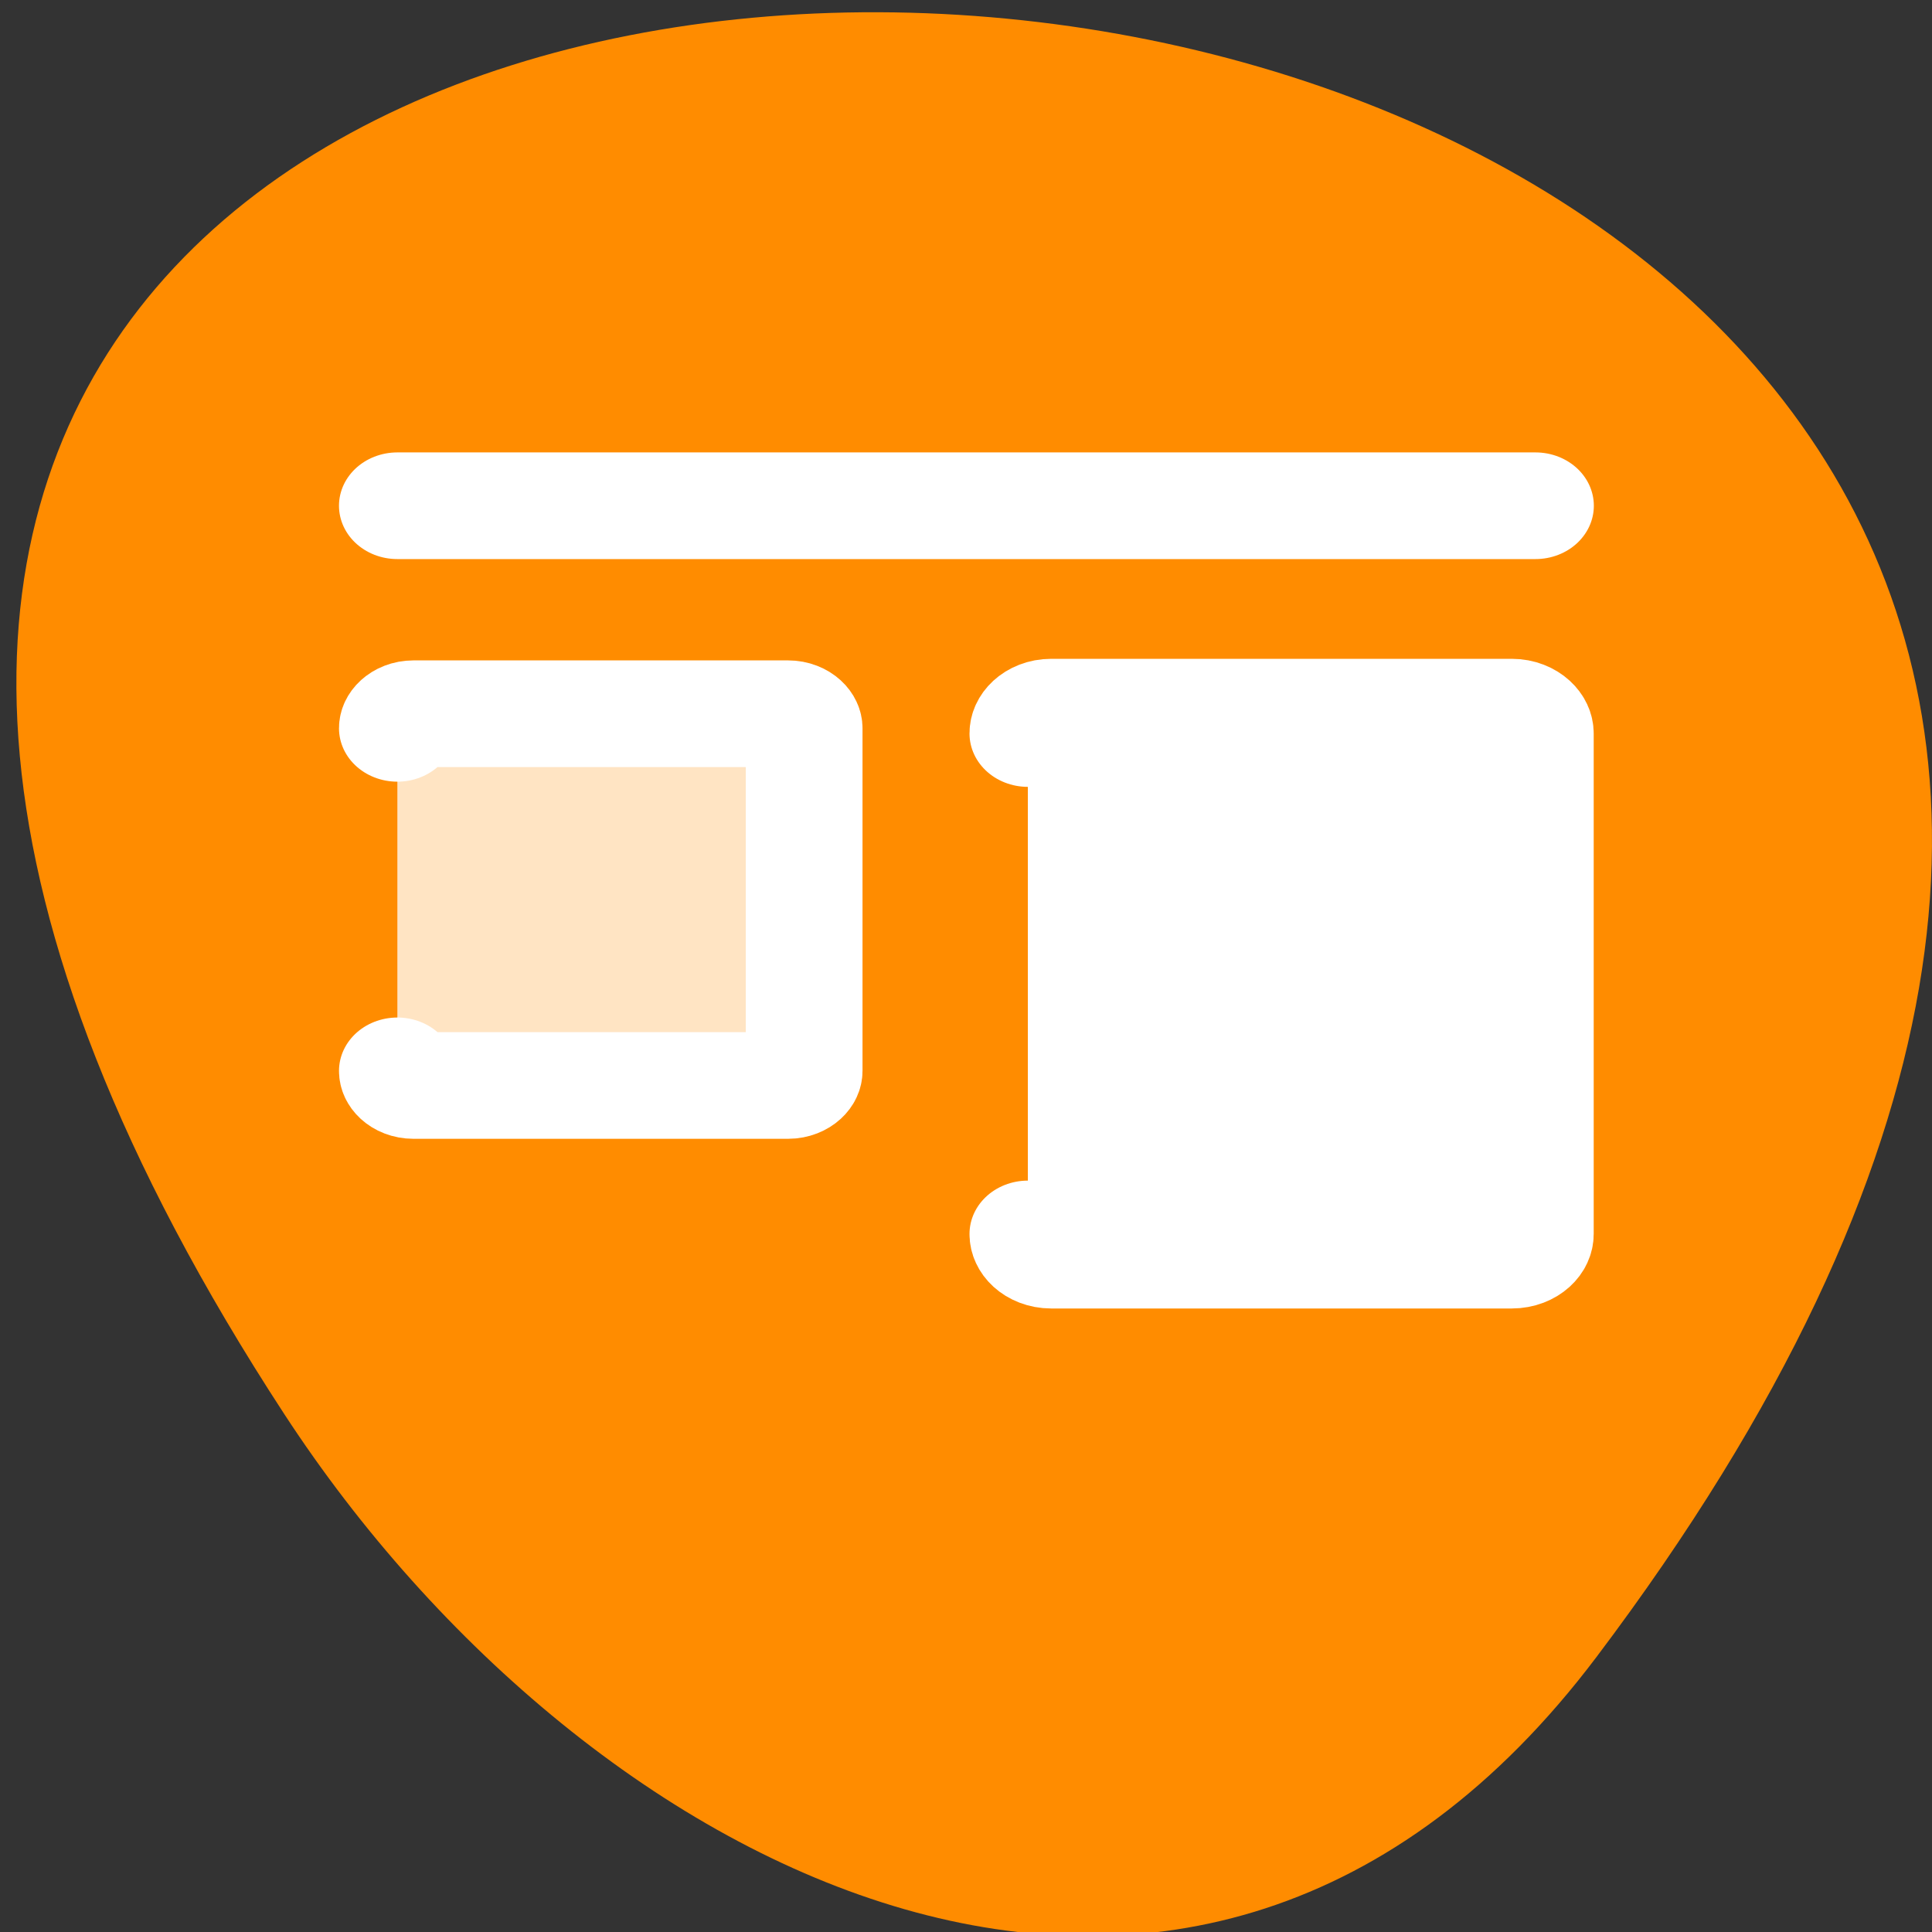 <svg xmlns="http://www.w3.org/2000/svg" viewBox="0 0 48 48"><rect x="0" y="0" width="48" height="48" fill="#333333" stroke="none"/><path d="m 39.664 41.168 c 37.523 -49.734 -65.734 -56.801 -32.598 -6.031 c 7.555 11.574 22.66 19.207 32.598 6.031" style="fill:#ff8c00"/><g style="stroke:#fff;stroke-linecap:round;stroke-linejoin:round;stroke-width:5"><g transform="matrix(0.58 0 0 -0.53 6.611 37.901)" style="fill-rule:evenodd"><path d="m 5.623 21.313 c 0 -0.376 0.303 -0.685 0.687 -0.685 h 16.051 c 0.377 0 0.687 0.309 0.687 0.685 v 16.056 c 0 0.376 -0.31 0.685 -0.687 0.685 h -16.051 c -0.377 0 -0.687 -0.309 -0.687 -0.685" style="fill:#ffe4c3"/><path d="m 32.631 13.668 c 0 -0.552 0.445 -0.994 0.997 -0.994 h 19.737 c 0.559 0 1.004 0.442 1.004 0.994 v 23.458 c 0 0.552 -0.451 1.002 -1.004 1.002 h -19.737 c -0.553 0 -0.997 -0.449 -0.997 -1.002" style="fill:#fff"/></g><path d="m 4.498 48.898 h 48.753" transform="matrix(0.58 0 0 -0.53 7.263 38.481)" style="fill:none"/></g></svg>
